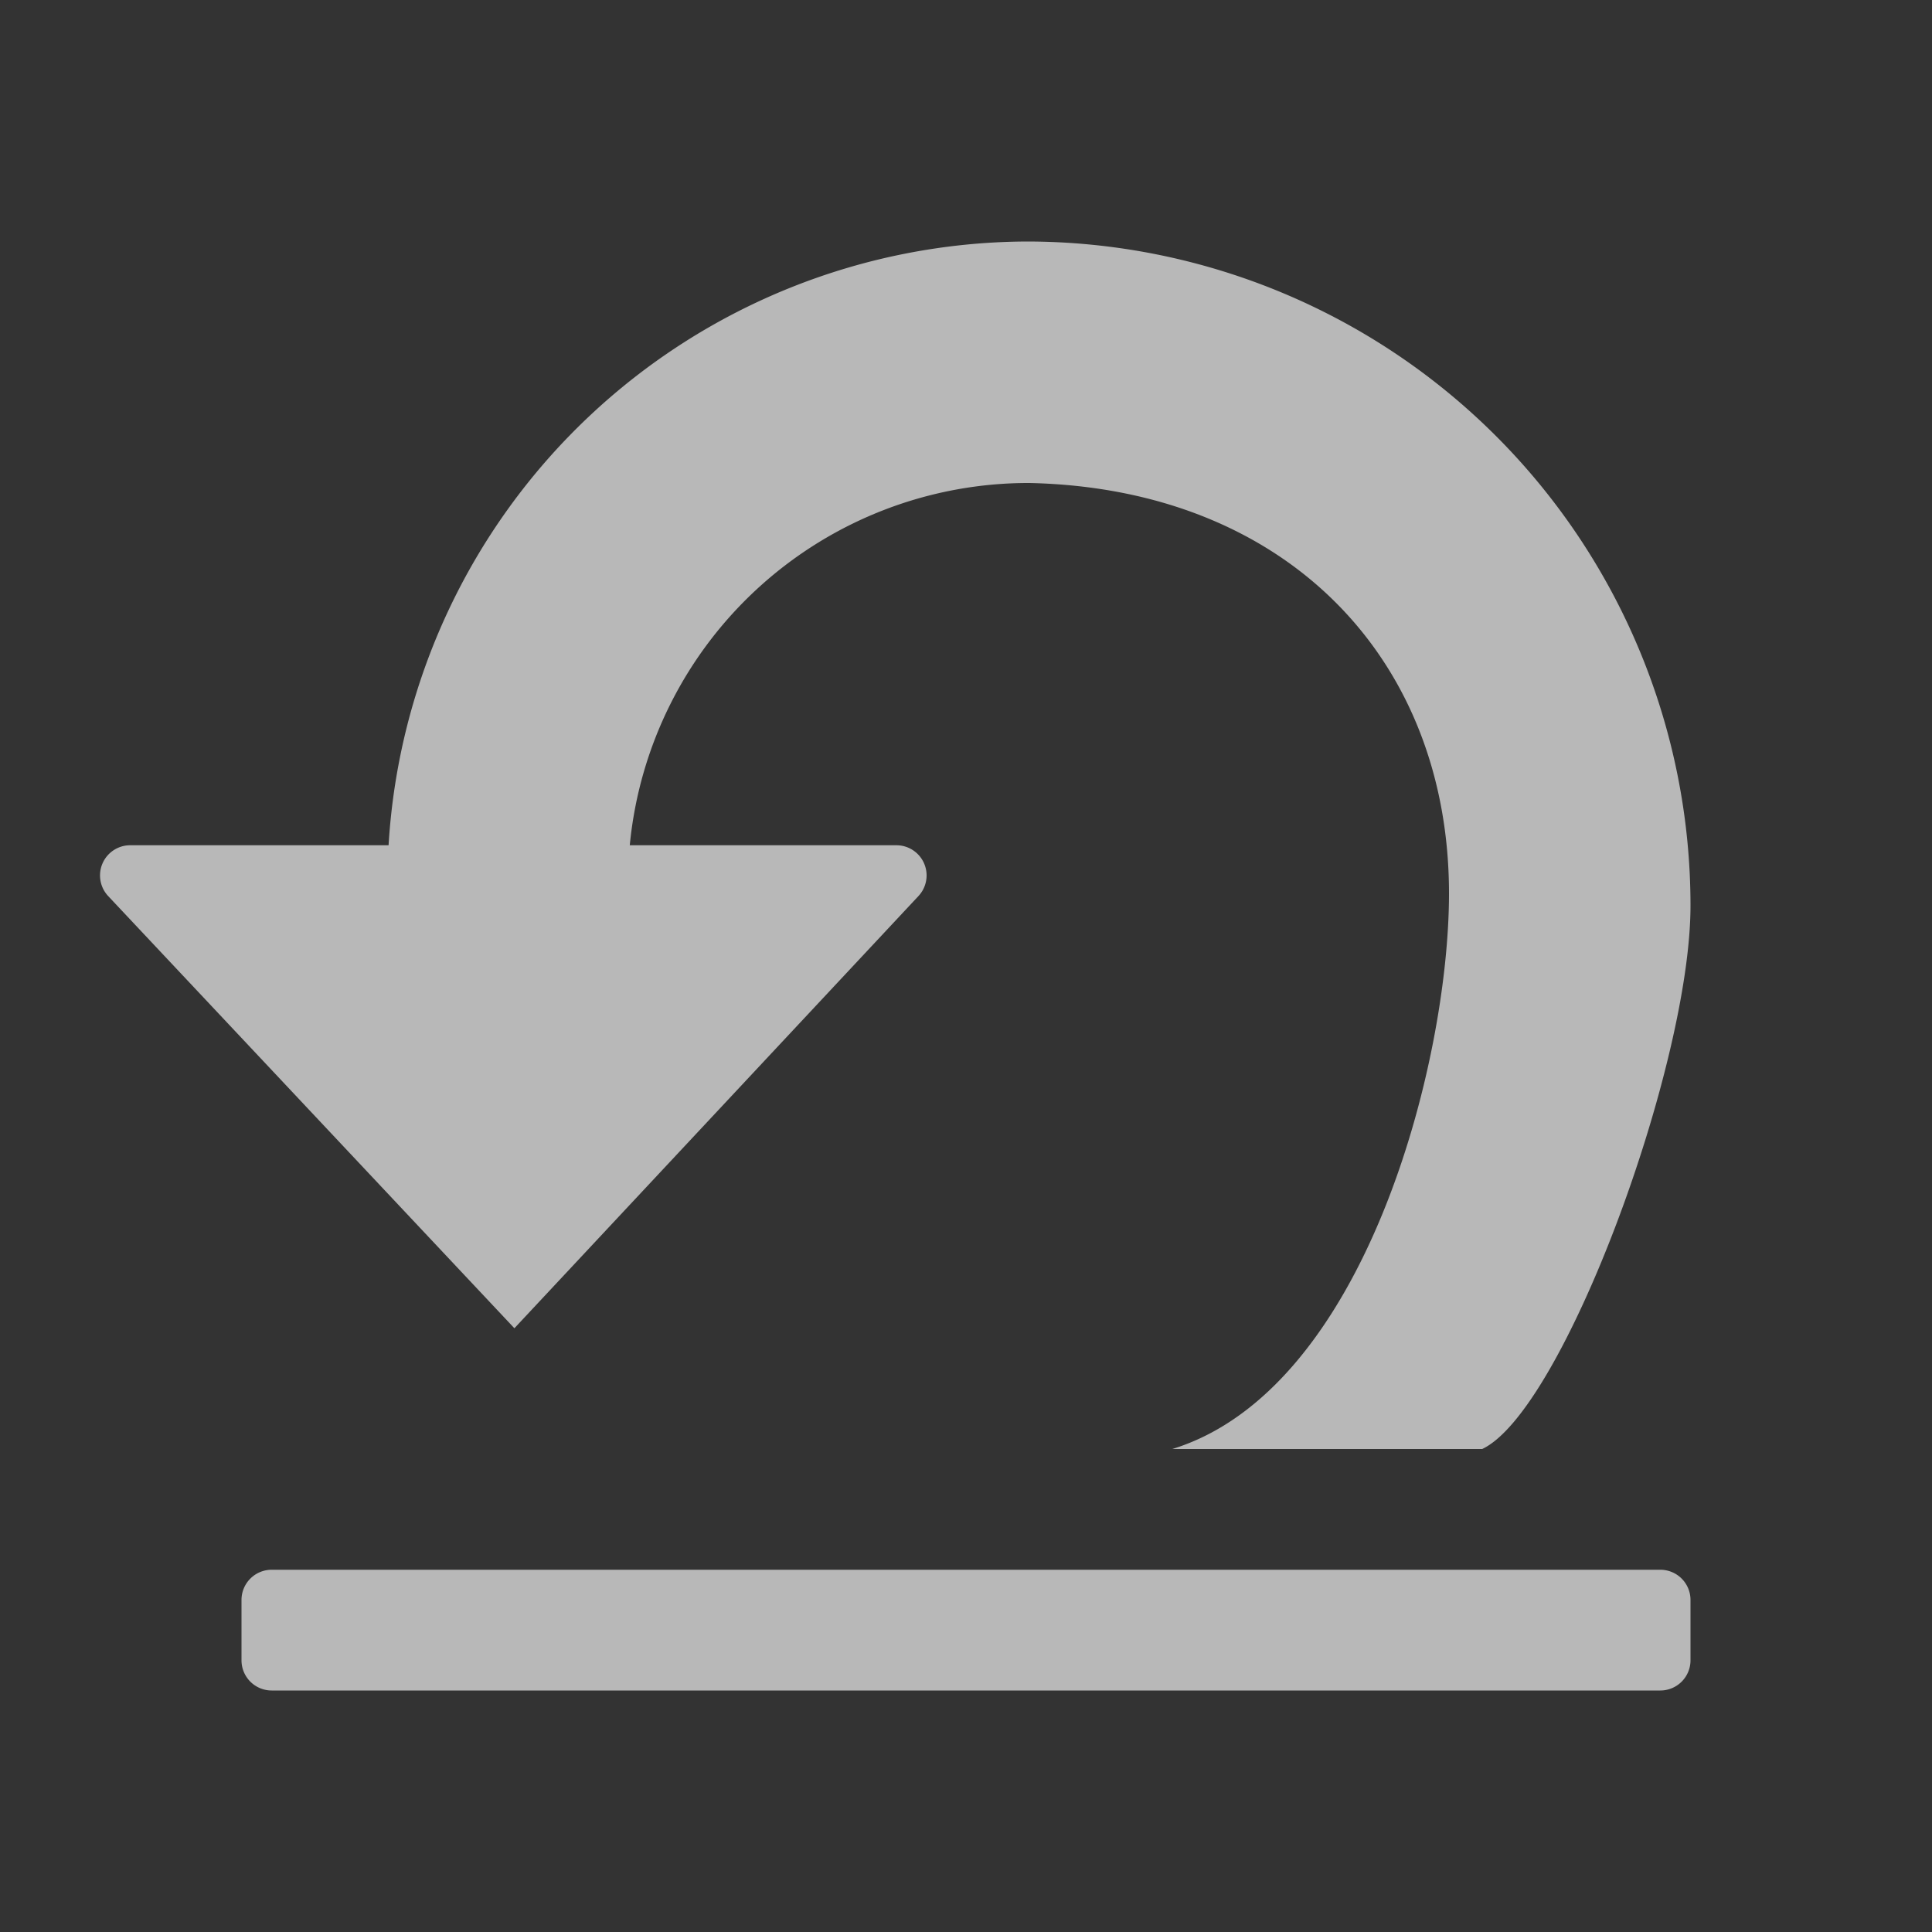 <svg id="SP_Reset_Sm_N_D_2x" data-name="SP_Reset_Sm_N_D@2x" xmlns="http://www.w3.org/2000/svg" width="32" height="32" viewBox="0 0 32 32">
  <rect x="0" y="0" width="32" height="32" fill="#333333" stroke="none"/>
  <defs>
    <style>
      .fill {
        fill: #fff;
        fill-rule: evenodd;
        opacity: 0.65;
      }

      
    </style>
  </defs>
  <title>SP_Reset_Sm_N_D@2x</title>
  <path id="Fill" class="fill" d="M24.55,24c1.338-.63,3.45-6.341,3.45-9A11,11,0,0,0,17,4,10.635,10.635,0,0,0,6.436,14H2.156a0.5,0.5,0,0,0-.364.842L8.52,22l6.693-7.159A0.5,0.5,0,0,0,14.848,14H10.431a6.634,6.634,0,0,1,6.621-6C21.326,8.094,24,10.932,24,14.8c0,2.792-1.384,8.216-4.583,9.2H24.55Z"/>
  <path id="Fill2" class="fill" d="M4.5,26h23a0.5,0.5,0,0,1,.5.5v1a0.5,0.5,0,0,1-.5.5H4.5A0.5,0.5,0,0,1,4,27.5v-1A0.5,0.5,0,0,1,4.5,26Z"/>
  </svg>